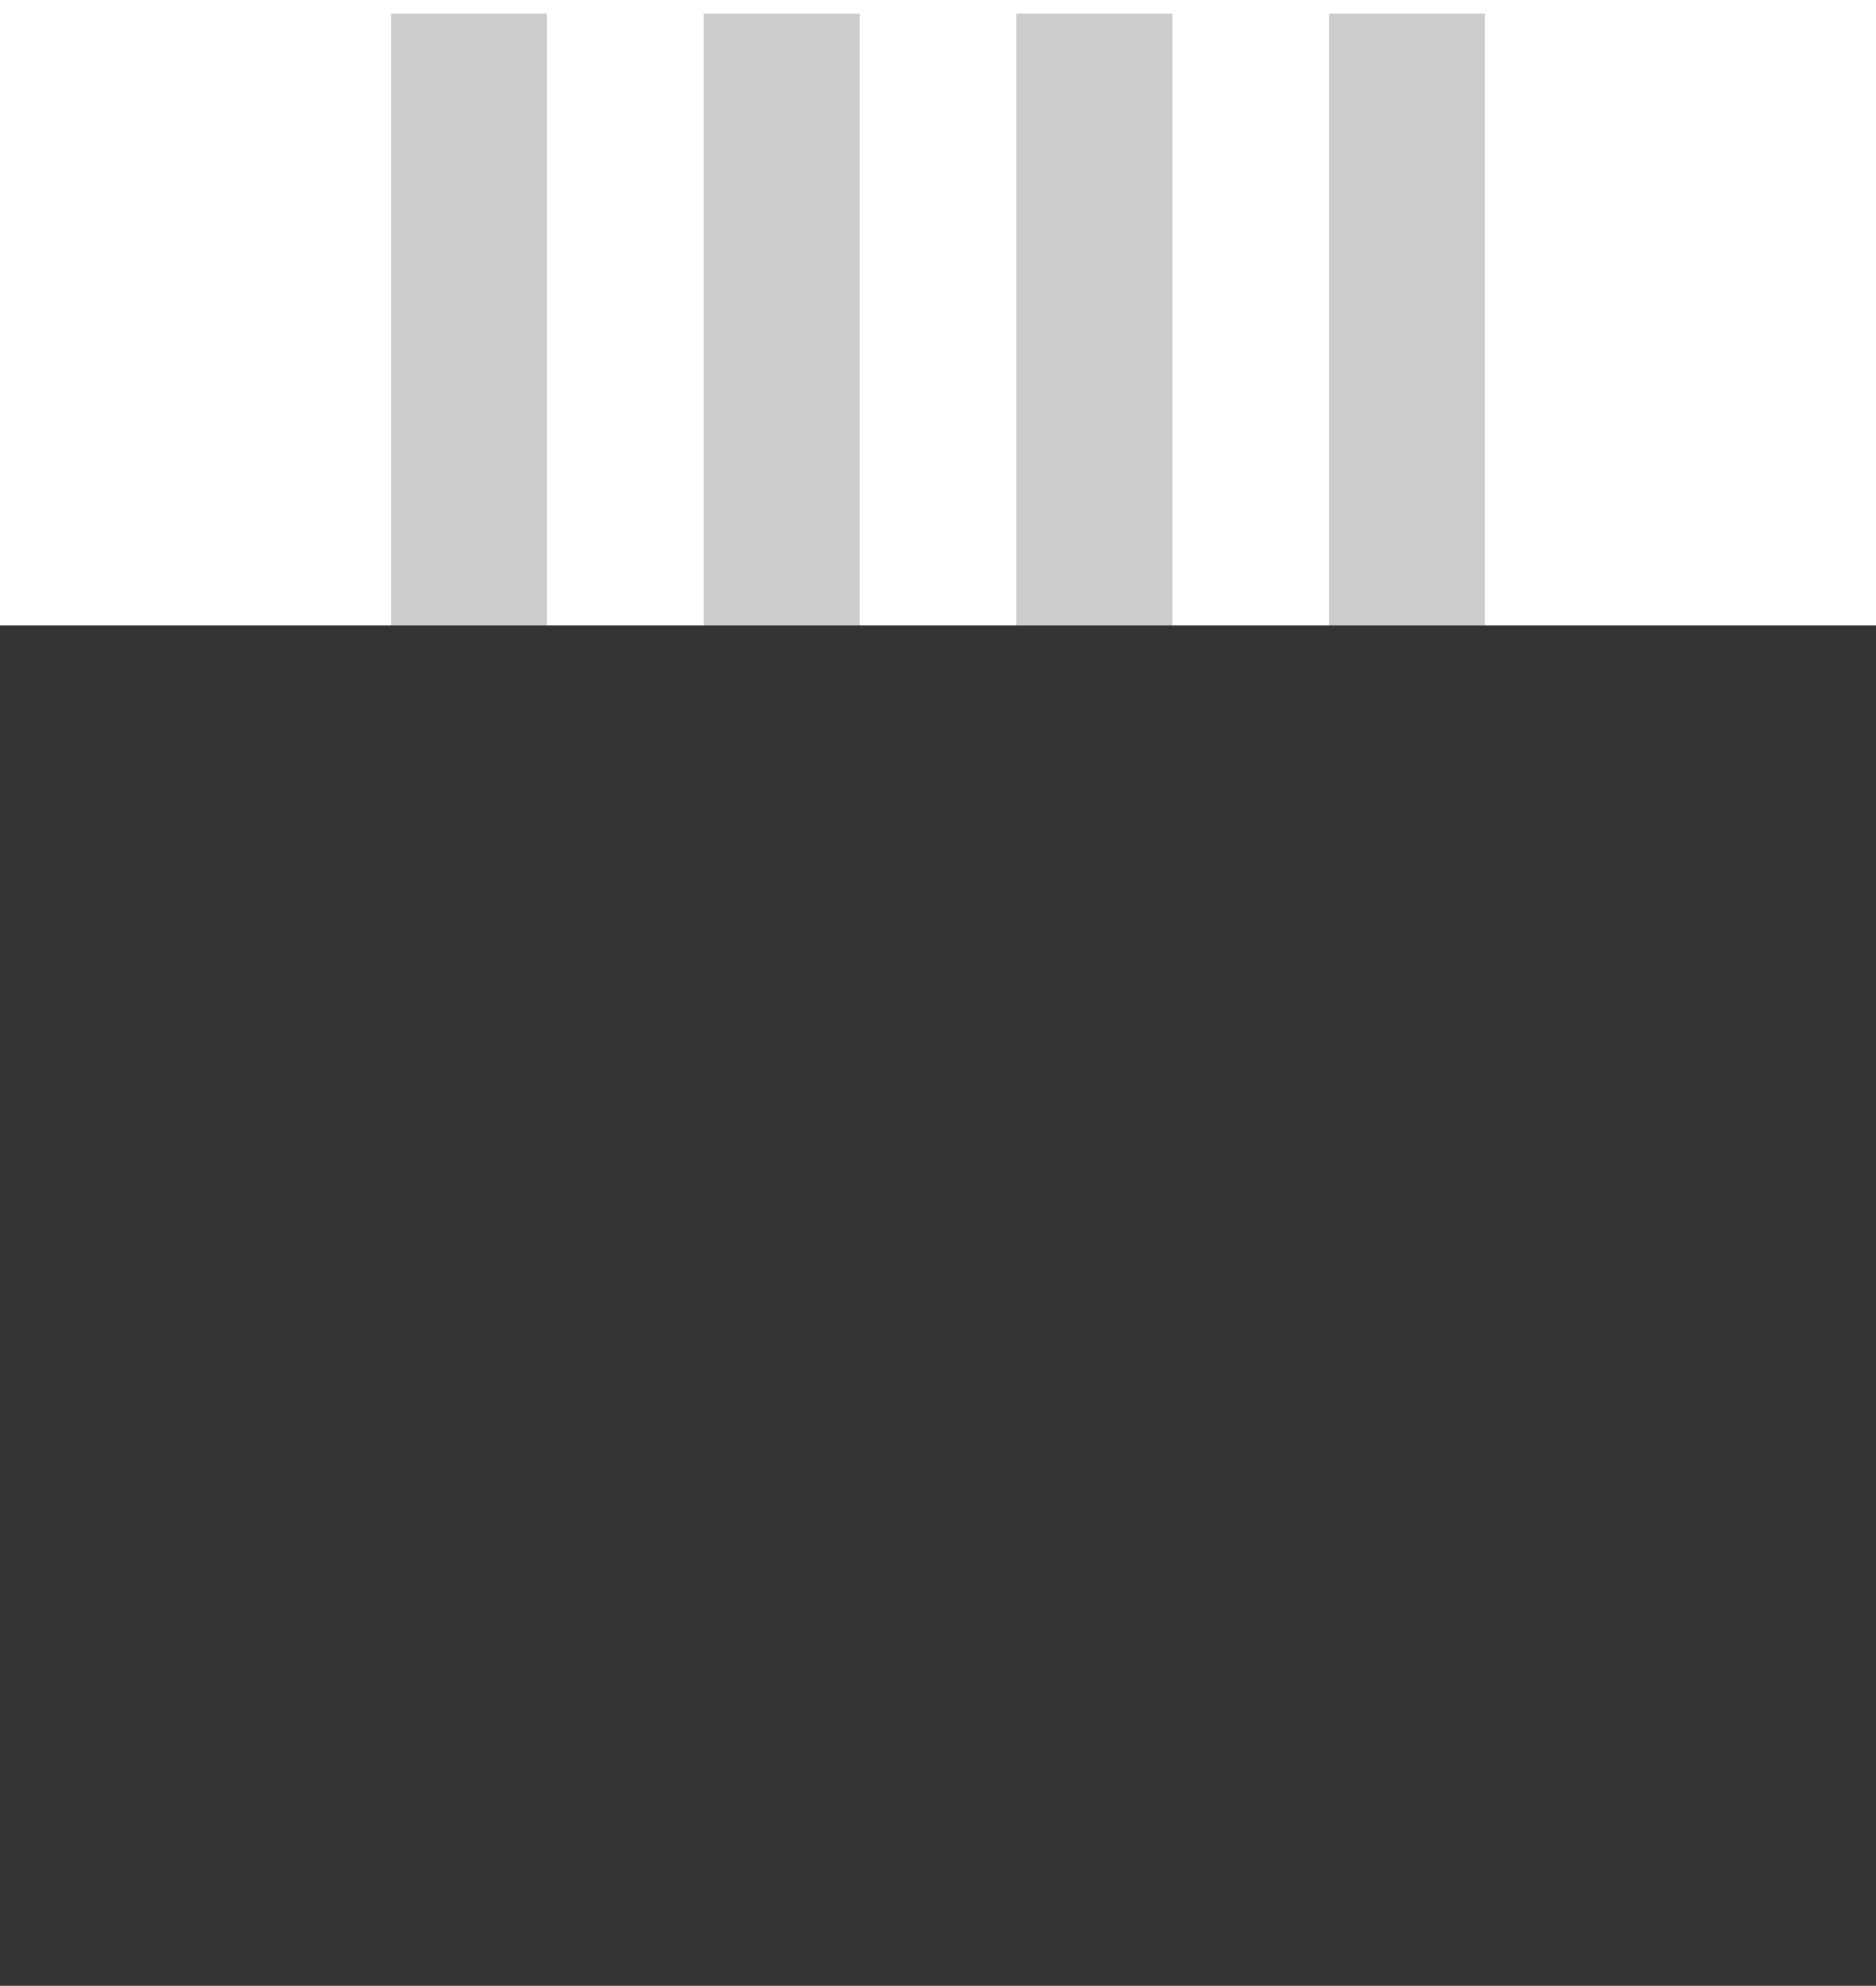 <?xml version="1.0" encoding="UTF-8" standalone="no"?>
<!-- Generator: Adobe Illustrator 20.0.0, SVG Export Plug-In . SVG Version: 6.00 Build 0)  -->

<svg
   xmlns:dc="http://purl.org/dc/elements/1.1/"
   xmlns:cc="http://creativecommons.org/ns#"
   xmlns:rdf="http://www.w3.org/1999/02/22-rdf-syntax-ns#"
   xmlns:svg="http://www.w3.org/2000/svg"
   xmlns="http://www.w3.org/2000/svg"
   xmlns:sodipodi="http://sodipodi.sourceforge.net/DTD/sodipodi-0.dtd"
   xmlns:inkscape="http://www.inkscape.org/namespaces/inkscape"
   version="1.2"
   id="Layer_1"
   x="0px"
   y="0px"
   width="6mm"
   height="6.35mm"
   viewBox="0 0 21.26 22.5"
   xml:space="preserve"
   inkscape:version="0.91 r13725"
   sodipodi:docname="fpc_conn_1mm_dual_4p.svg"><defs
     id="defs33" /><sodipodi:namedview
     pagecolor="#ffffff"
     bordercolor="#666666"
     borderopacity="1"
     objecttolerance="10"
     gridtolerance="10"
     guidetolerance="10"
     inkscape:pageopacity="0"
     inkscape:pageshadow="2"
     inkscape:window-width="1542"
     inkscape:window-height="792"
     id="namedview31"
     showgrid="false"
     inkscape:zoom="11.175301"
     inkscape:cx="18.86554"
     inkscape:cy="18.609966"
     inkscape:window-x="451"
     inkscape:window-y="84"
     inkscape:window-maximized="0"
     inkscape:current-layer="Layer_1"
     inkscape:document-units="mm"
     units="mm"
     fit-margin-top="0"
     fit-margin-left="0"
     fit-margin-right="0"
     fit-margin-bottom="0" /><g
     id="g8406"
     transform="matrix(1,0,0,1.04,1.329,-0.285)"><rect
       width="1.772"
       x="3.1"
       y="0.418"
       height="6.761"
       id="rect13074"
       style="fill:#cccccc;stroke:none;stroke-width:0" /><rect
       style="fill:#cccccc;stroke:none;stroke-width:0"
       id="rect8400"
       height="6.761"
       y="0.418"
       x="6.644"
       width="1.772" /><rect
       width="1.772"
       x="10.187"
       y="0.418"
       height="6.761"
       id="rect8402"
       style="fill:#cccccc;stroke:none;stroke-width:0" /><rect
       style="fill:#cccccc;stroke:none;stroke-width:0"
       id="rect8404"
       height="6.761"
       y="0.418"
       x="13.73"
       width="1.772" /></g><rect
     style="opacity:1;fill:#333333;fill-opacity:1"
     id="rect7787"
     width="21.26"
     height="15.413"
     x="0"
     y="7.087" /></svg>